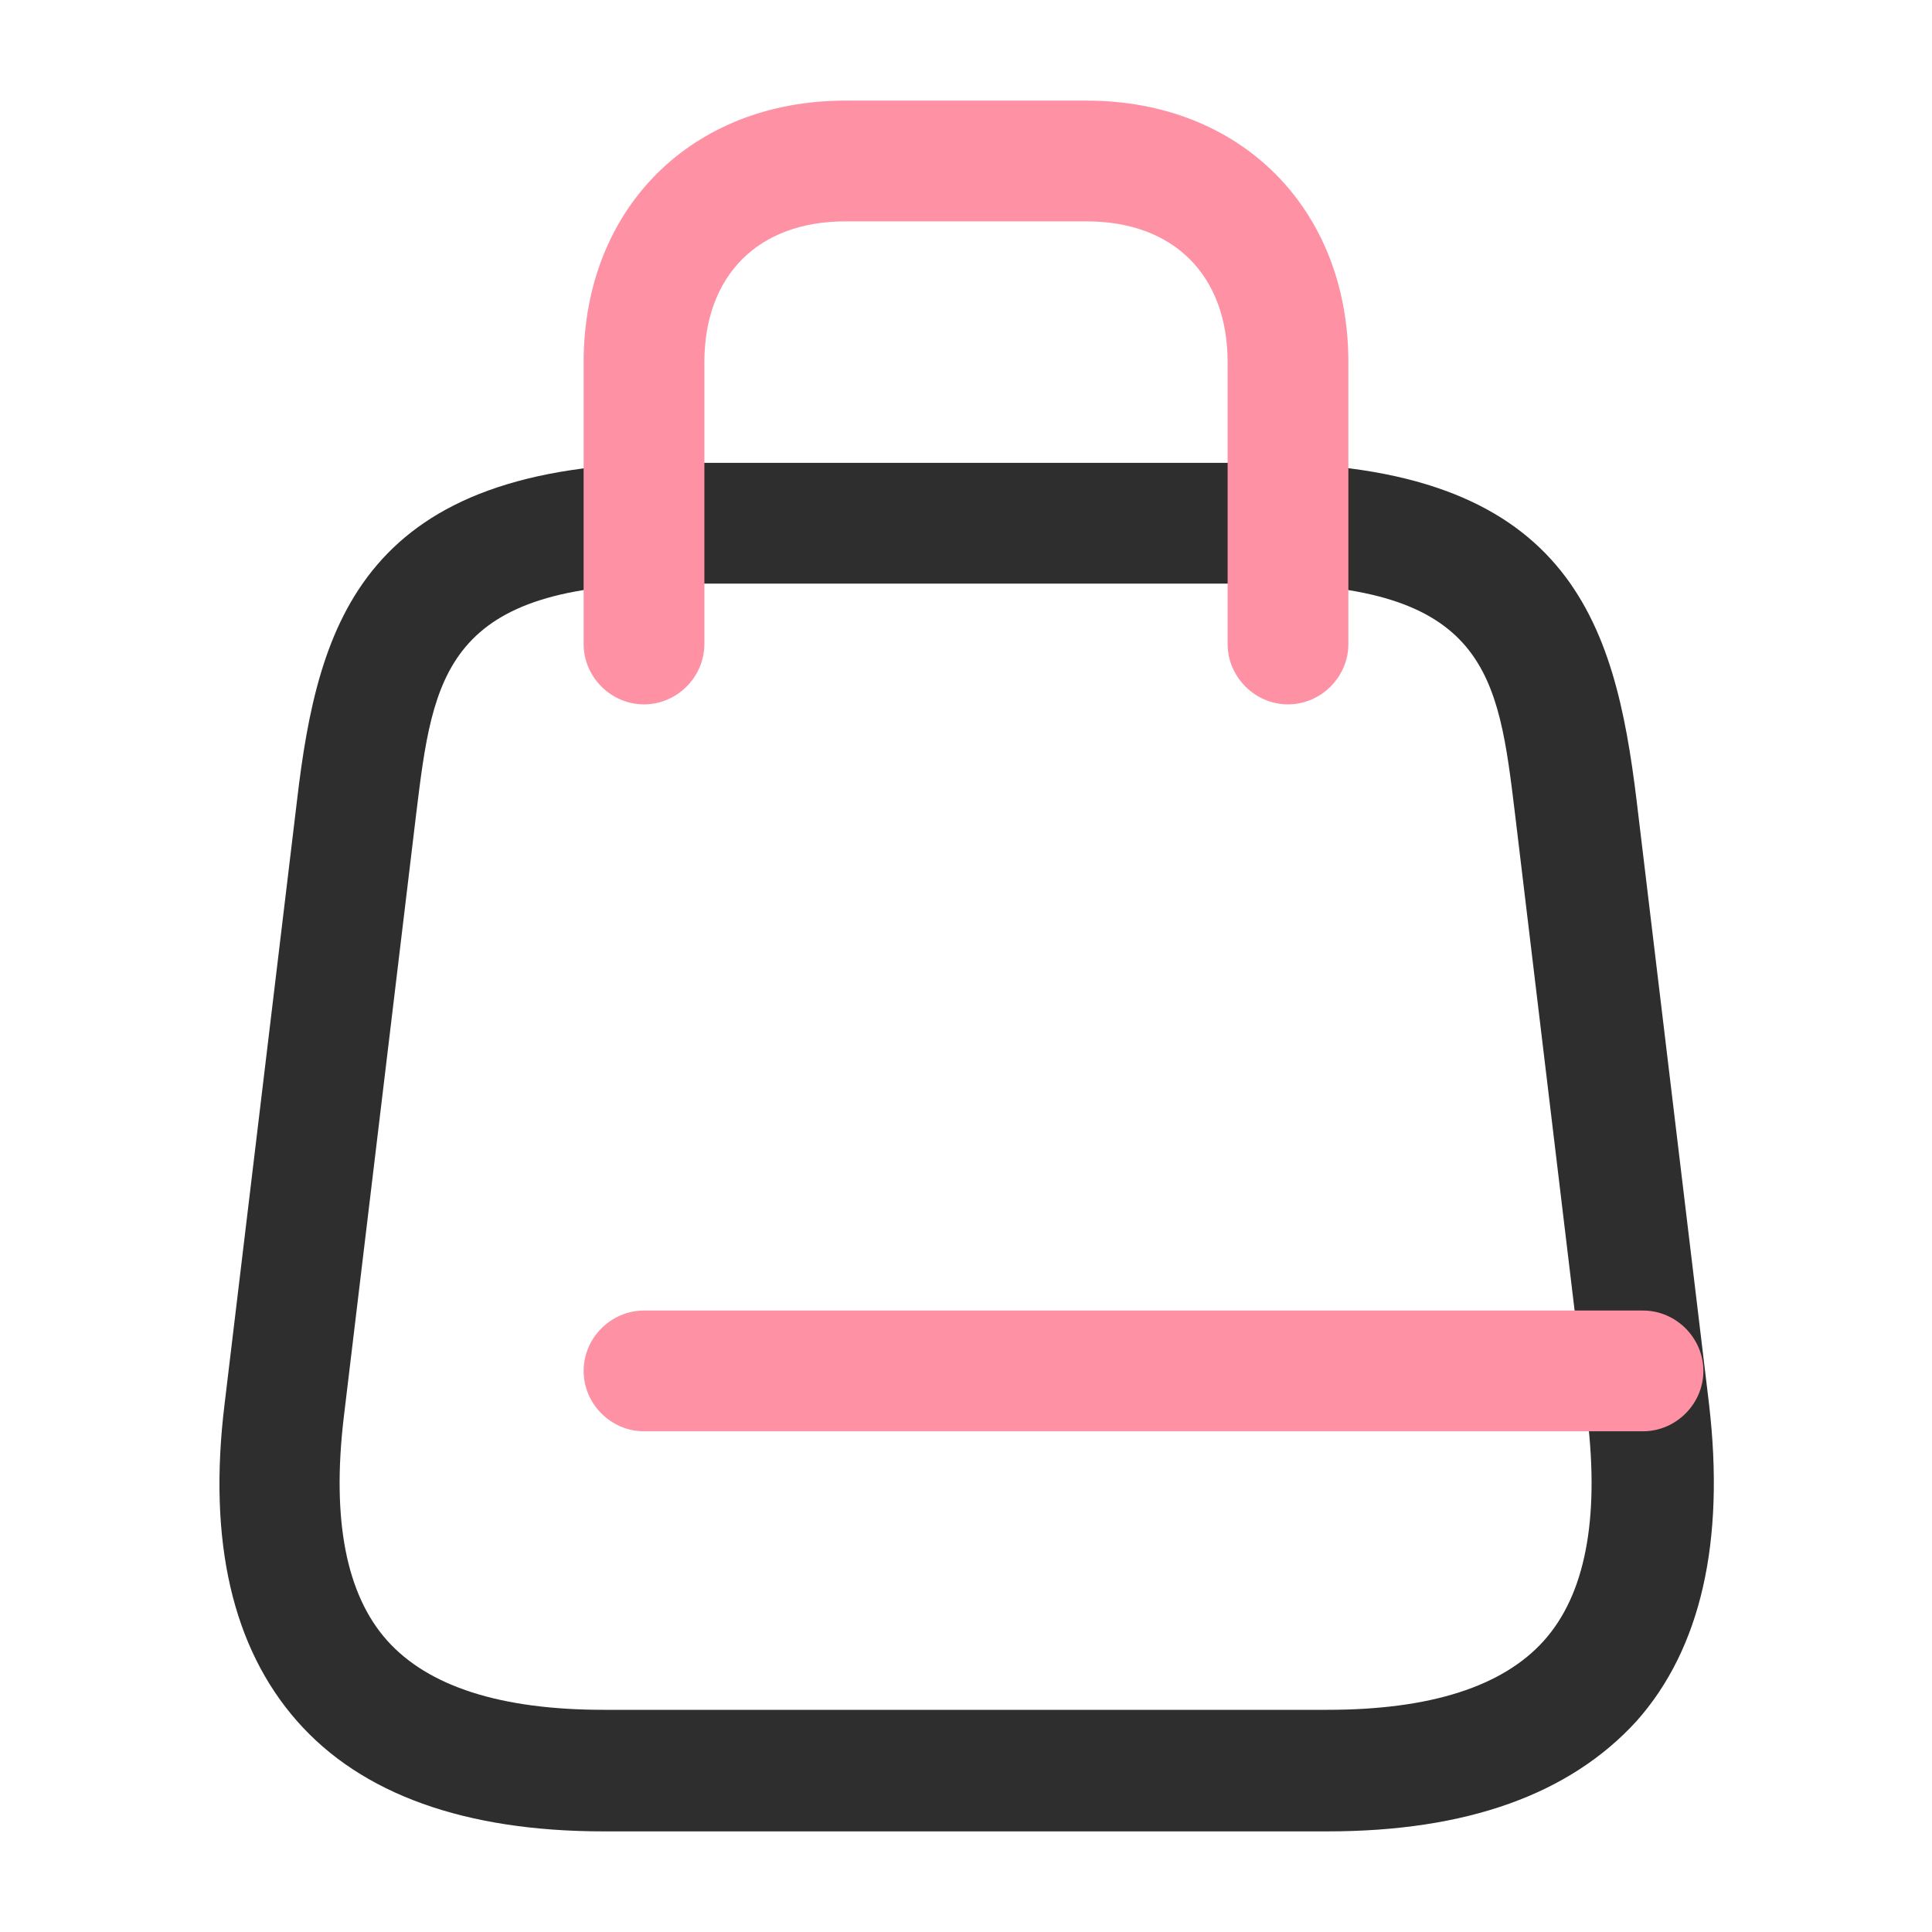 <svg width="36" height="36" viewBox="0 0 36 36" fill="none" xmlns="http://www.w3.org/2000/svg">
<path d="M24.735 34.125H11.25C8.67 34.125 6.735 33.435 5.535 32.07C4.335 30.705 3.87 28.725 4.185 26.16L5.535 14.91C5.925 11.595 6.765 8.625 12.615 8.625H23.415C29.25 8.625 30.09 11.595 30.495 14.91L31.845 26.16C32.145 28.725 31.695 30.72 30.495 32.07C29.25 33.435 27.33 34.125 24.735 34.125ZM12.6 10.875C8.28 10.875 8.07 12.585 7.755 15.165L6.405 26.415C6.18 28.32 6.45 29.715 7.215 30.57C7.98 31.425 9.33 31.86 11.25 31.86H24.735C26.655 31.86 28.005 31.425 28.77 30.57C29.535 29.715 29.805 28.32 29.58 26.415L28.23 15.165C27.915 12.57 27.72 10.875 23.385 10.875H12.6Z" fill="#2E2E2E"/>
<path d="M24 13.125C23.385 13.125 22.875 12.615 22.875 12V6.75C22.875 5.13 21.87 4.125 20.25 4.125H15.75C14.13 4.125 13.125 5.13 13.125 6.75V12C13.125 12.615 12.615 13.125 12 13.125C11.385 13.125 10.875 12.615 10.875 12V6.75C10.875 3.885 12.885 1.875 15.75 1.875H20.25C23.115 1.875 25.125 3.885 25.125 6.75V12C25.125 12.615 24.615 13.125 24 13.125Z" fill="#FF91A4"/>
<path d="M30.615 26.67H12C11.385 26.67 10.875 26.16 10.875 25.545C10.875 24.93 11.385 24.42 12 24.42H30.615C31.23 24.42 31.74 24.93 31.74 25.545C31.74 26.16 31.23 26.67 30.615 26.67Z" fill="#FF91A4"/>
</svg>
